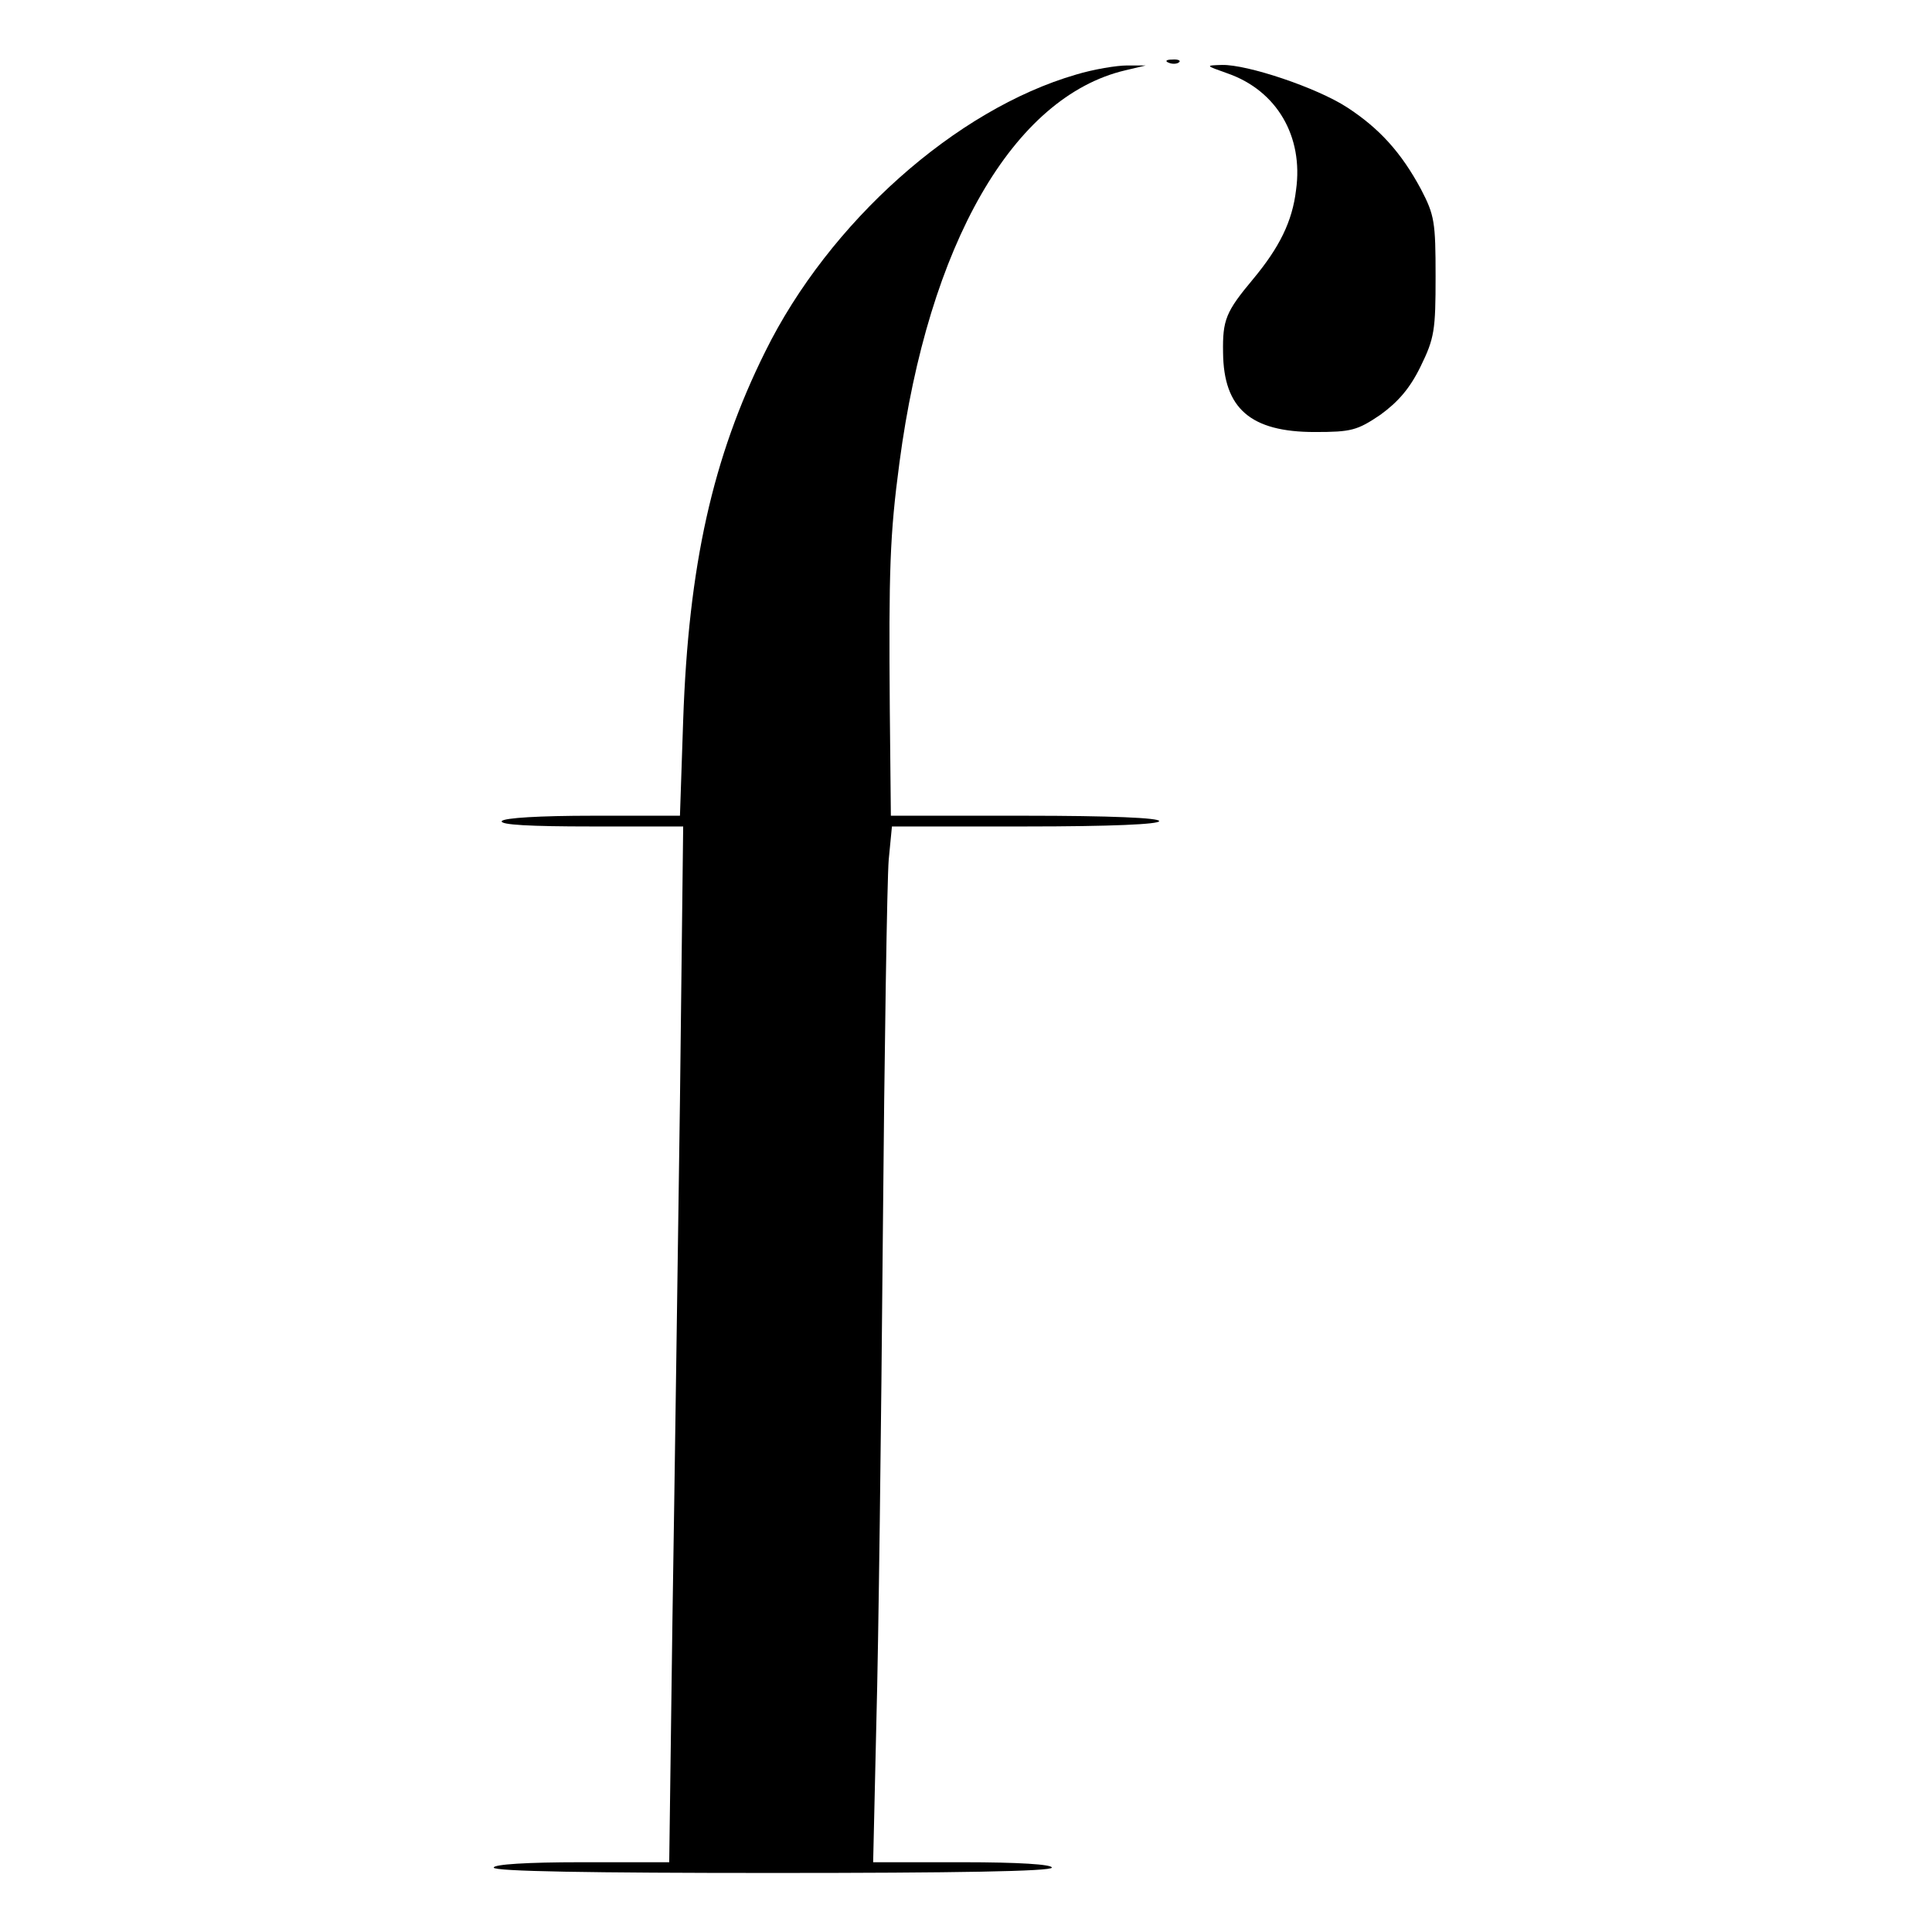 <?xml version="1.0" standalone="no"?>
<!DOCTYPE svg PUBLIC "-//W3C//DTD SVG 20010904//EN"
 "http://www.w3.org/TR/2001/REC-SVG-20010904/DTD/svg10.dtd">
<svg version="1.0" xmlns="http://www.w3.org/2000/svg"
 width="360pt" height="360pt" viewBox="0 0 360 360"
 preserveAspectRatio="xMidYMid meet">
<g transform="translate(0,360) scale(0.1,-0.1)"
fill="#000000" stroke="none">
<path d="M2178 3483 c7 -3 16 -2 19 1 4 3 -2 6 -13 5 -11 0 -14 -3 -6 -6z"/>
<path d="M2005 3461 c-224 -65 -460 -275 -579 -516 -98 -197 -143 -398 -153
-687 l-6 -178 -163 0 c-98 0 -165 -4 -169 -10 -4 -7 54 -10 166 -10 l172 0 -6
-512 c-4 -282 -10 -717 -14 -966 l-6 -452 -164 0 c-102 0 -163 -4 -163 -10 0
-7 180 -10 520 -10 340 0 520 3 520 10 0 6 -62 10 -166 10 l-167 0 6 262 c4
145 9 551 12 903 3 352 8 668 11 703 l6 62 249 0 c159 0 249 4 249 10 0 6 -90
10 -250 10 l-250 0 -2 198 c-2 259 0 325 18 460 54 407 212 682 421 731 l38 9
-35 0 c-19 0 -62 -7 -95 -17z"/>
<path d="M2288 3463 c91 -32 141 -117 127 -217 -7 -59 -31 -107 -80 -166 -51
-61 -57 -76 -56 -137 1 -104 51 -148 171 -148 68 0 79 3 122 32 33 24 55 49
75 90 26 53 28 68 28 168 0 101 -2 114 -27 162 -37 69 -78 114 -138 153 -57
37 -186 80 -233 79 -32 -1 -31 -1 11 -16z"/>
</g>
</svg>
